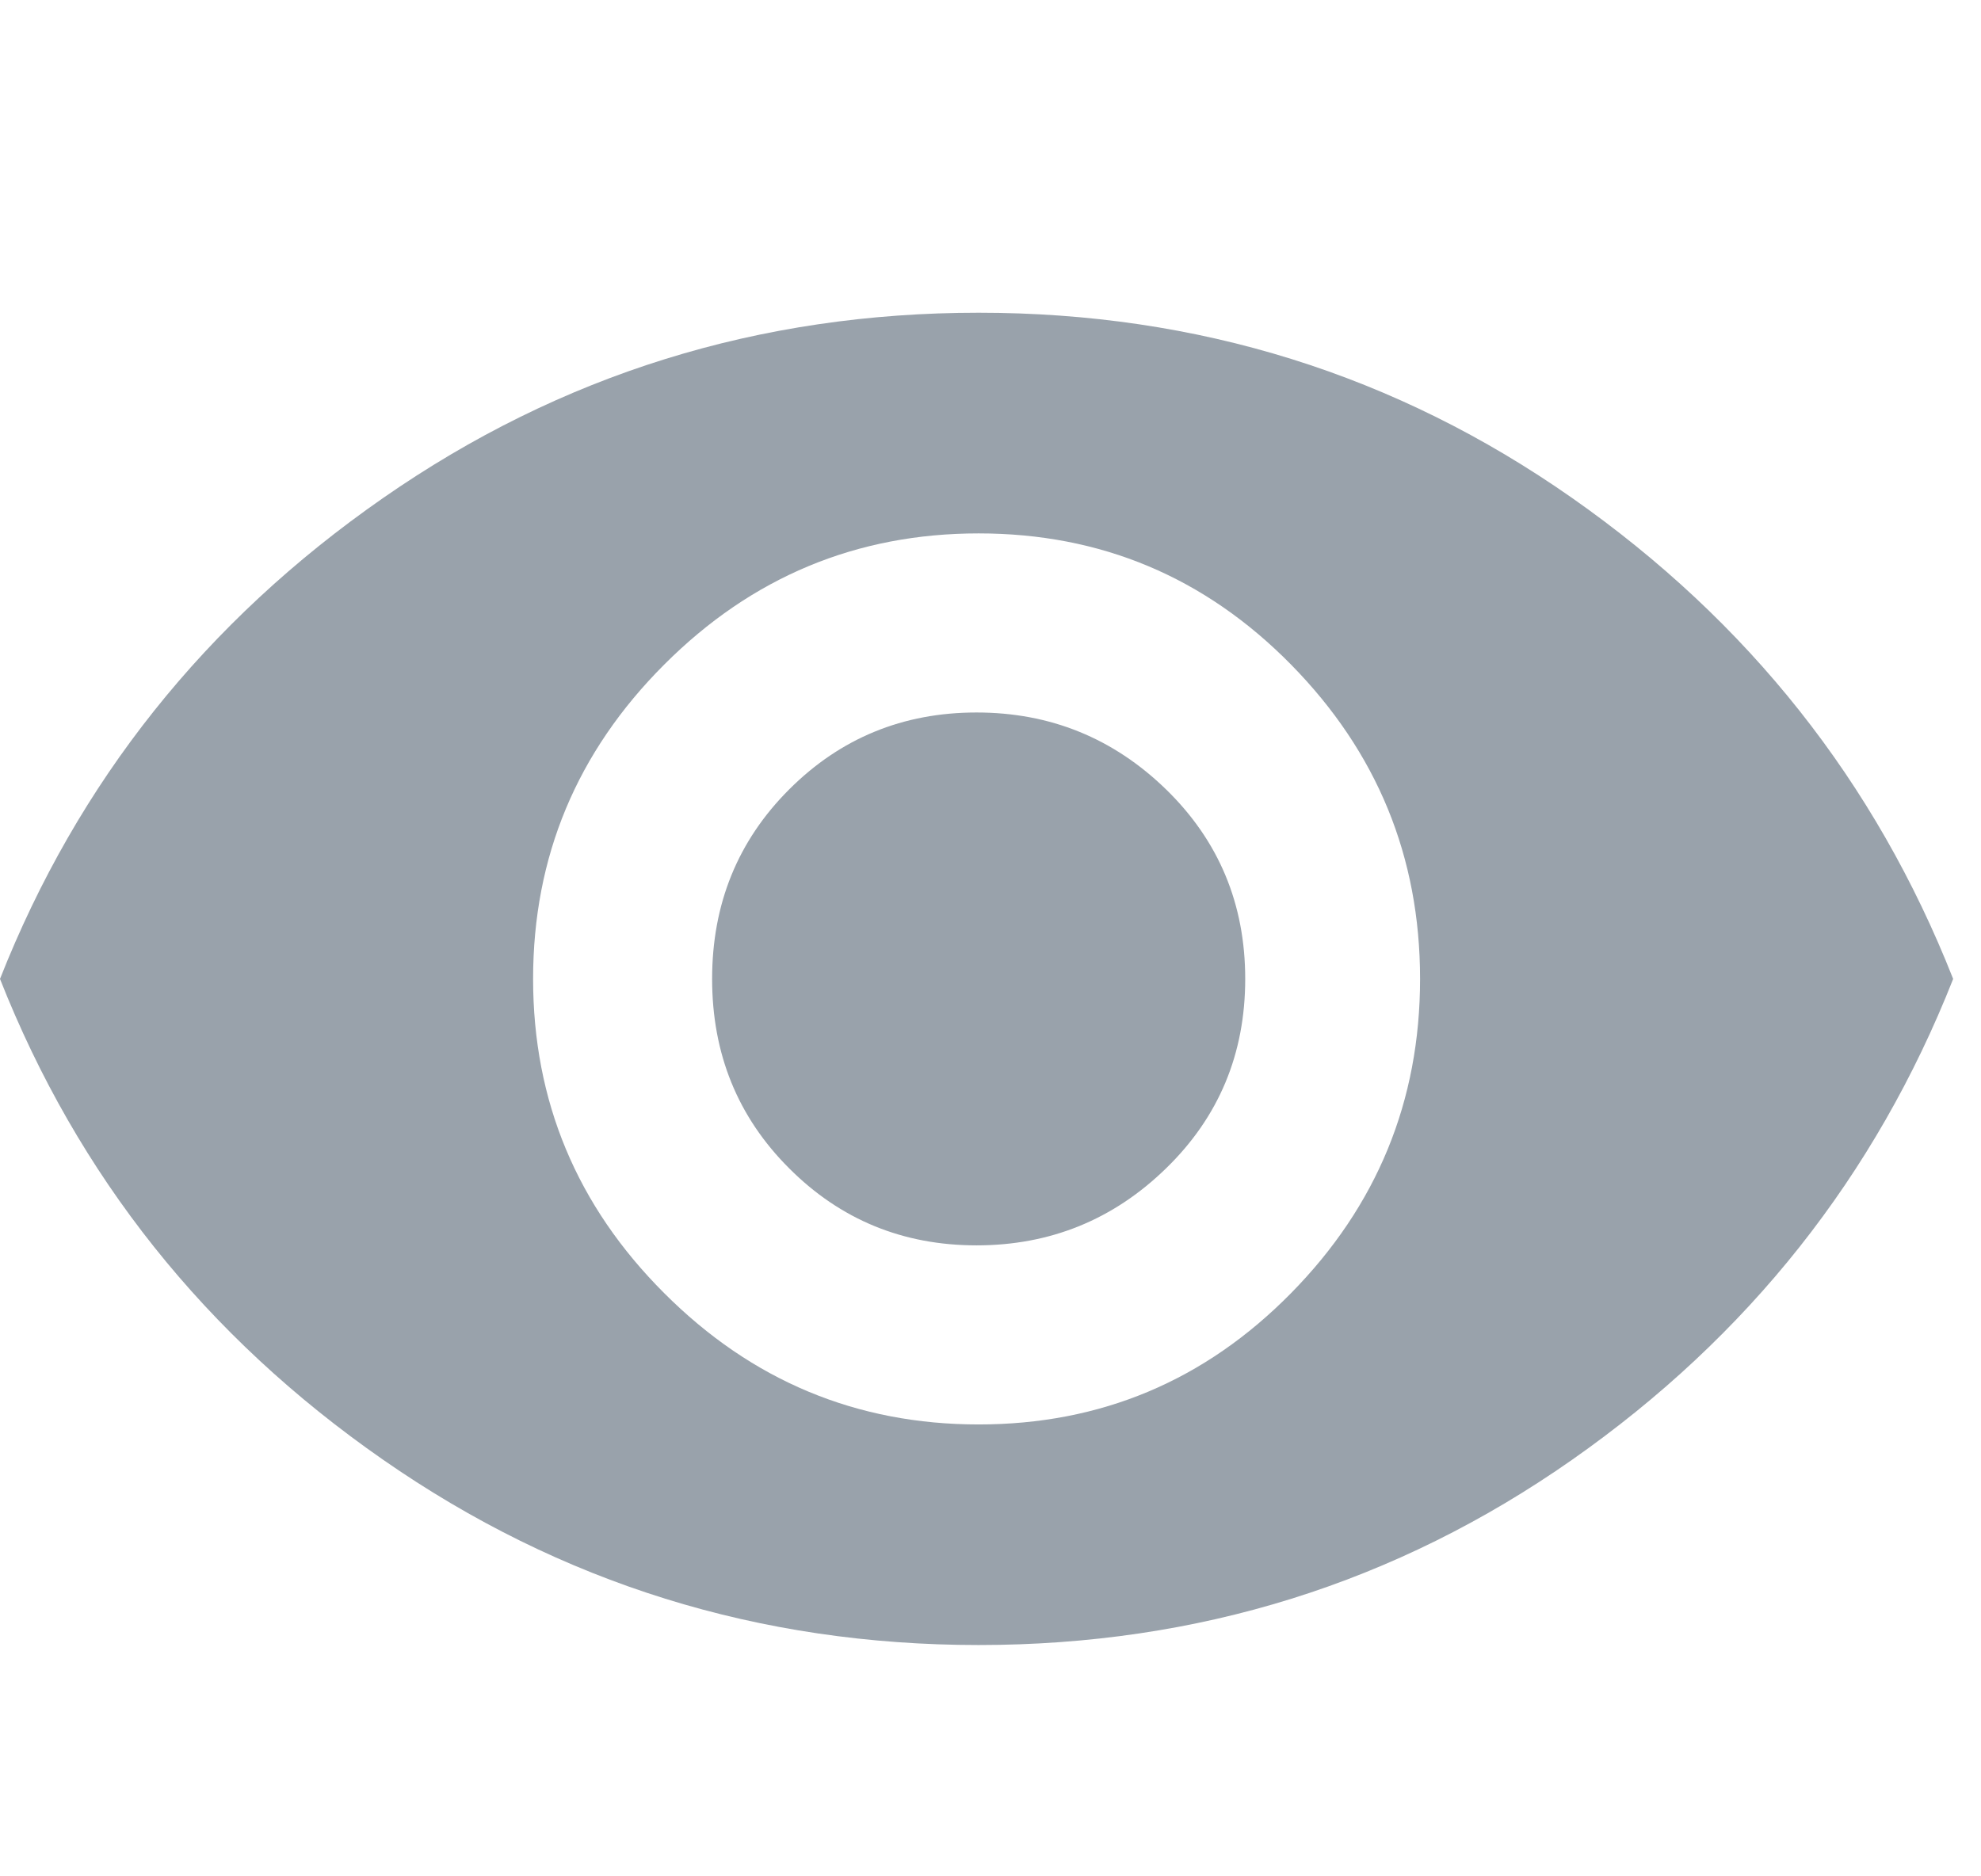 <svg width="19" height="18" viewBox="0 0 19 18" fill="none" xmlns="http://www.w3.org/2000/svg">
<path fill-rule="evenodd" clip-rule="evenodd" d="M9.386 3C11.49 3 13.387 3.592 15.078 4.777C16.769 5.962 17.987 7.5 18.733 9.391C17.987 11.281 16.769 12.819 15.078 14.004C13.387 15.189 11.49 15.781 9.386 15.781C7.283 15.781 5.379 15.189 3.675 14.004C1.97 12.819 0.746 11.281 0 9.391C0.746 7.5 1.97 5.962 3.675 4.777C5.379 3.592 7.283 3 9.386 3ZM9.386 13.665C10.558 13.665 11.556 13.245 12.382 12.406C13.207 11.568 13.62 10.562 13.62 9.391C13.62 8.219 13.207 7.214 12.382 6.375C11.556 5.536 10.558 5.117 9.386 5.117C8.215 5.117 7.209 5.536 6.371 6.375C5.532 7.214 5.113 8.219 5.113 9.391C5.113 10.562 5.532 11.568 6.371 12.406C7.209 13.245 8.215 13.665 9.386 13.665ZM9.366 6.835C10.072 6.835 10.678 7.081 11.184 7.573C11.69 8.066 11.943 8.672 11.943 9.391C11.943 10.11 11.69 10.716 11.184 11.208C10.678 11.701 10.072 11.947 9.366 11.947C8.661 11.947 8.061 11.701 7.569 11.208C7.076 10.716 6.83 10.11 6.83 9.391C6.83 8.672 7.076 8.066 7.569 7.573C8.061 7.081 8.661 6.835 9.366 6.835Z" fill="#99A2AB"/>
</svg>
